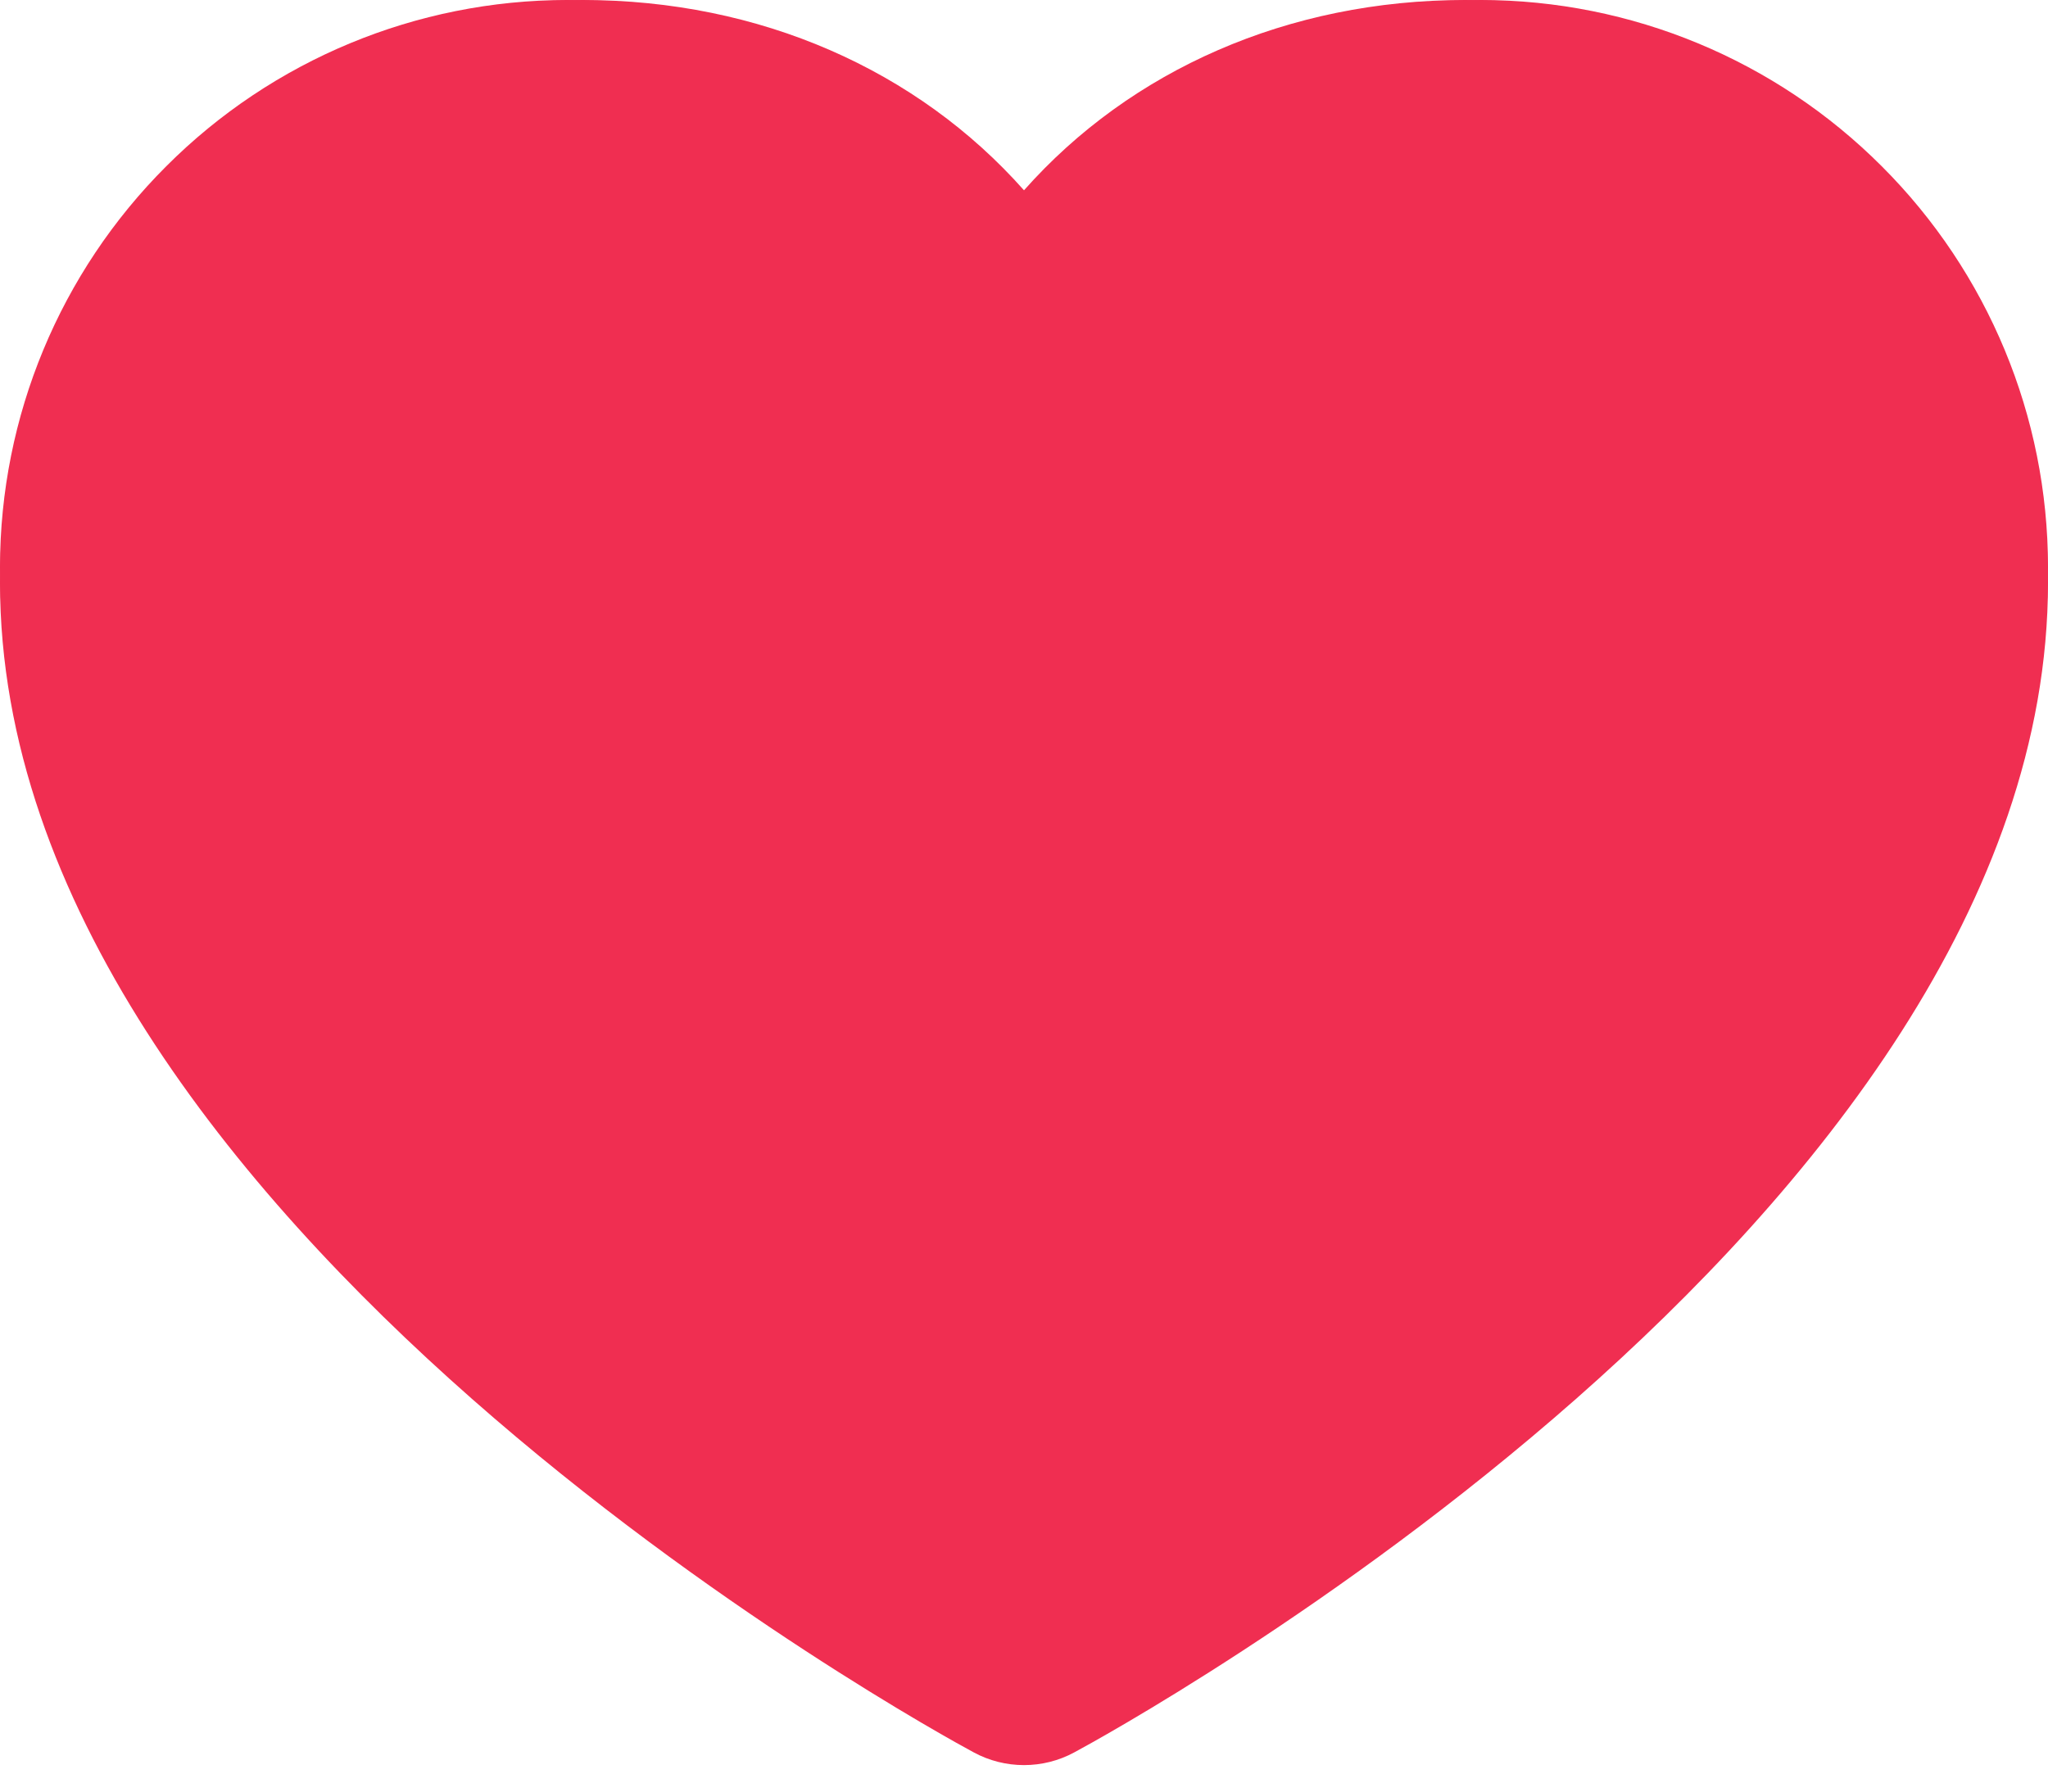 <svg width="16" height="14" viewBox="0 0 16 14" fill="none" xmlns="http://www.w3.org/2000/svg">
<path d="M11.448 0C10.063 0 8.833 0.547 8 1.487C7.167 0.547 5.937 0 4.552 0C3.345 0.001 2.188 0.481 1.335 1.335C0.481 2.188 0.001 3.345 0 4.552C0 9.541 7.297 13.527 7.608 13.694C7.728 13.759 7.863 13.793 8 13.793C8.137 13.793 8.272 13.759 8.392 13.694C8.703 13.527 16 9.541 16 4.552C15.998 3.345 15.518 2.188 14.665 1.335C13.812 0.481 12.655 0.001 11.448 0ZM11.07 9.818C10.109 10.633 9.082 11.367 8 12.011C6.918 11.367 5.891 10.633 4.93 9.818C3.436 8.536 1.655 6.581 1.655 4.552C1.655 3.784 1.96 3.047 2.504 2.504C3.047 1.96 3.784 1.655 4.552 1.655C5.779 1.655 6.807 2.303 7.234 3.348C7.296 3.5 7.402 3.63 7.538 3.722C7.675 3.813 7.836 3.862 8 3.862C8.164 3.862 8.325 3.813 8.462 3.722C8.598 3.63 8.704 3.5 8.766 3.348C9.193 2.303 10.221 1.655 11.448 1.655C12.216 1.655 12.953 1.96 13.496 2.504C14.04 3.047 14.345 3.784 14.345 4.552C14.345 6.581 12.564 8.536 11.07 9.818Z" fill="#F02E51"/>
<path d="M16 4.429C16 9.429 8.586 13.476 8.271 13.643C8.188 13.688 8.094 13.711 8 13.711C7.906 13.711 7.812 13.688 7.729 13.643C7.414 13.476 0 9.429 0 4.429C0.001 3.254 0.468 2.129 1.299 1.299C2.129 0.468 3.254 0.001 4.429 0C5.904 0 7.195 0.634 8 1.706C8.805 0.634 10.096 0 11.571 0C12.746 0.001 13.871 0.468 14.701 1.299C15.532 2.129 15.999 3.254 16 4.429Z" fill="#F02E51"/>
</svg>
